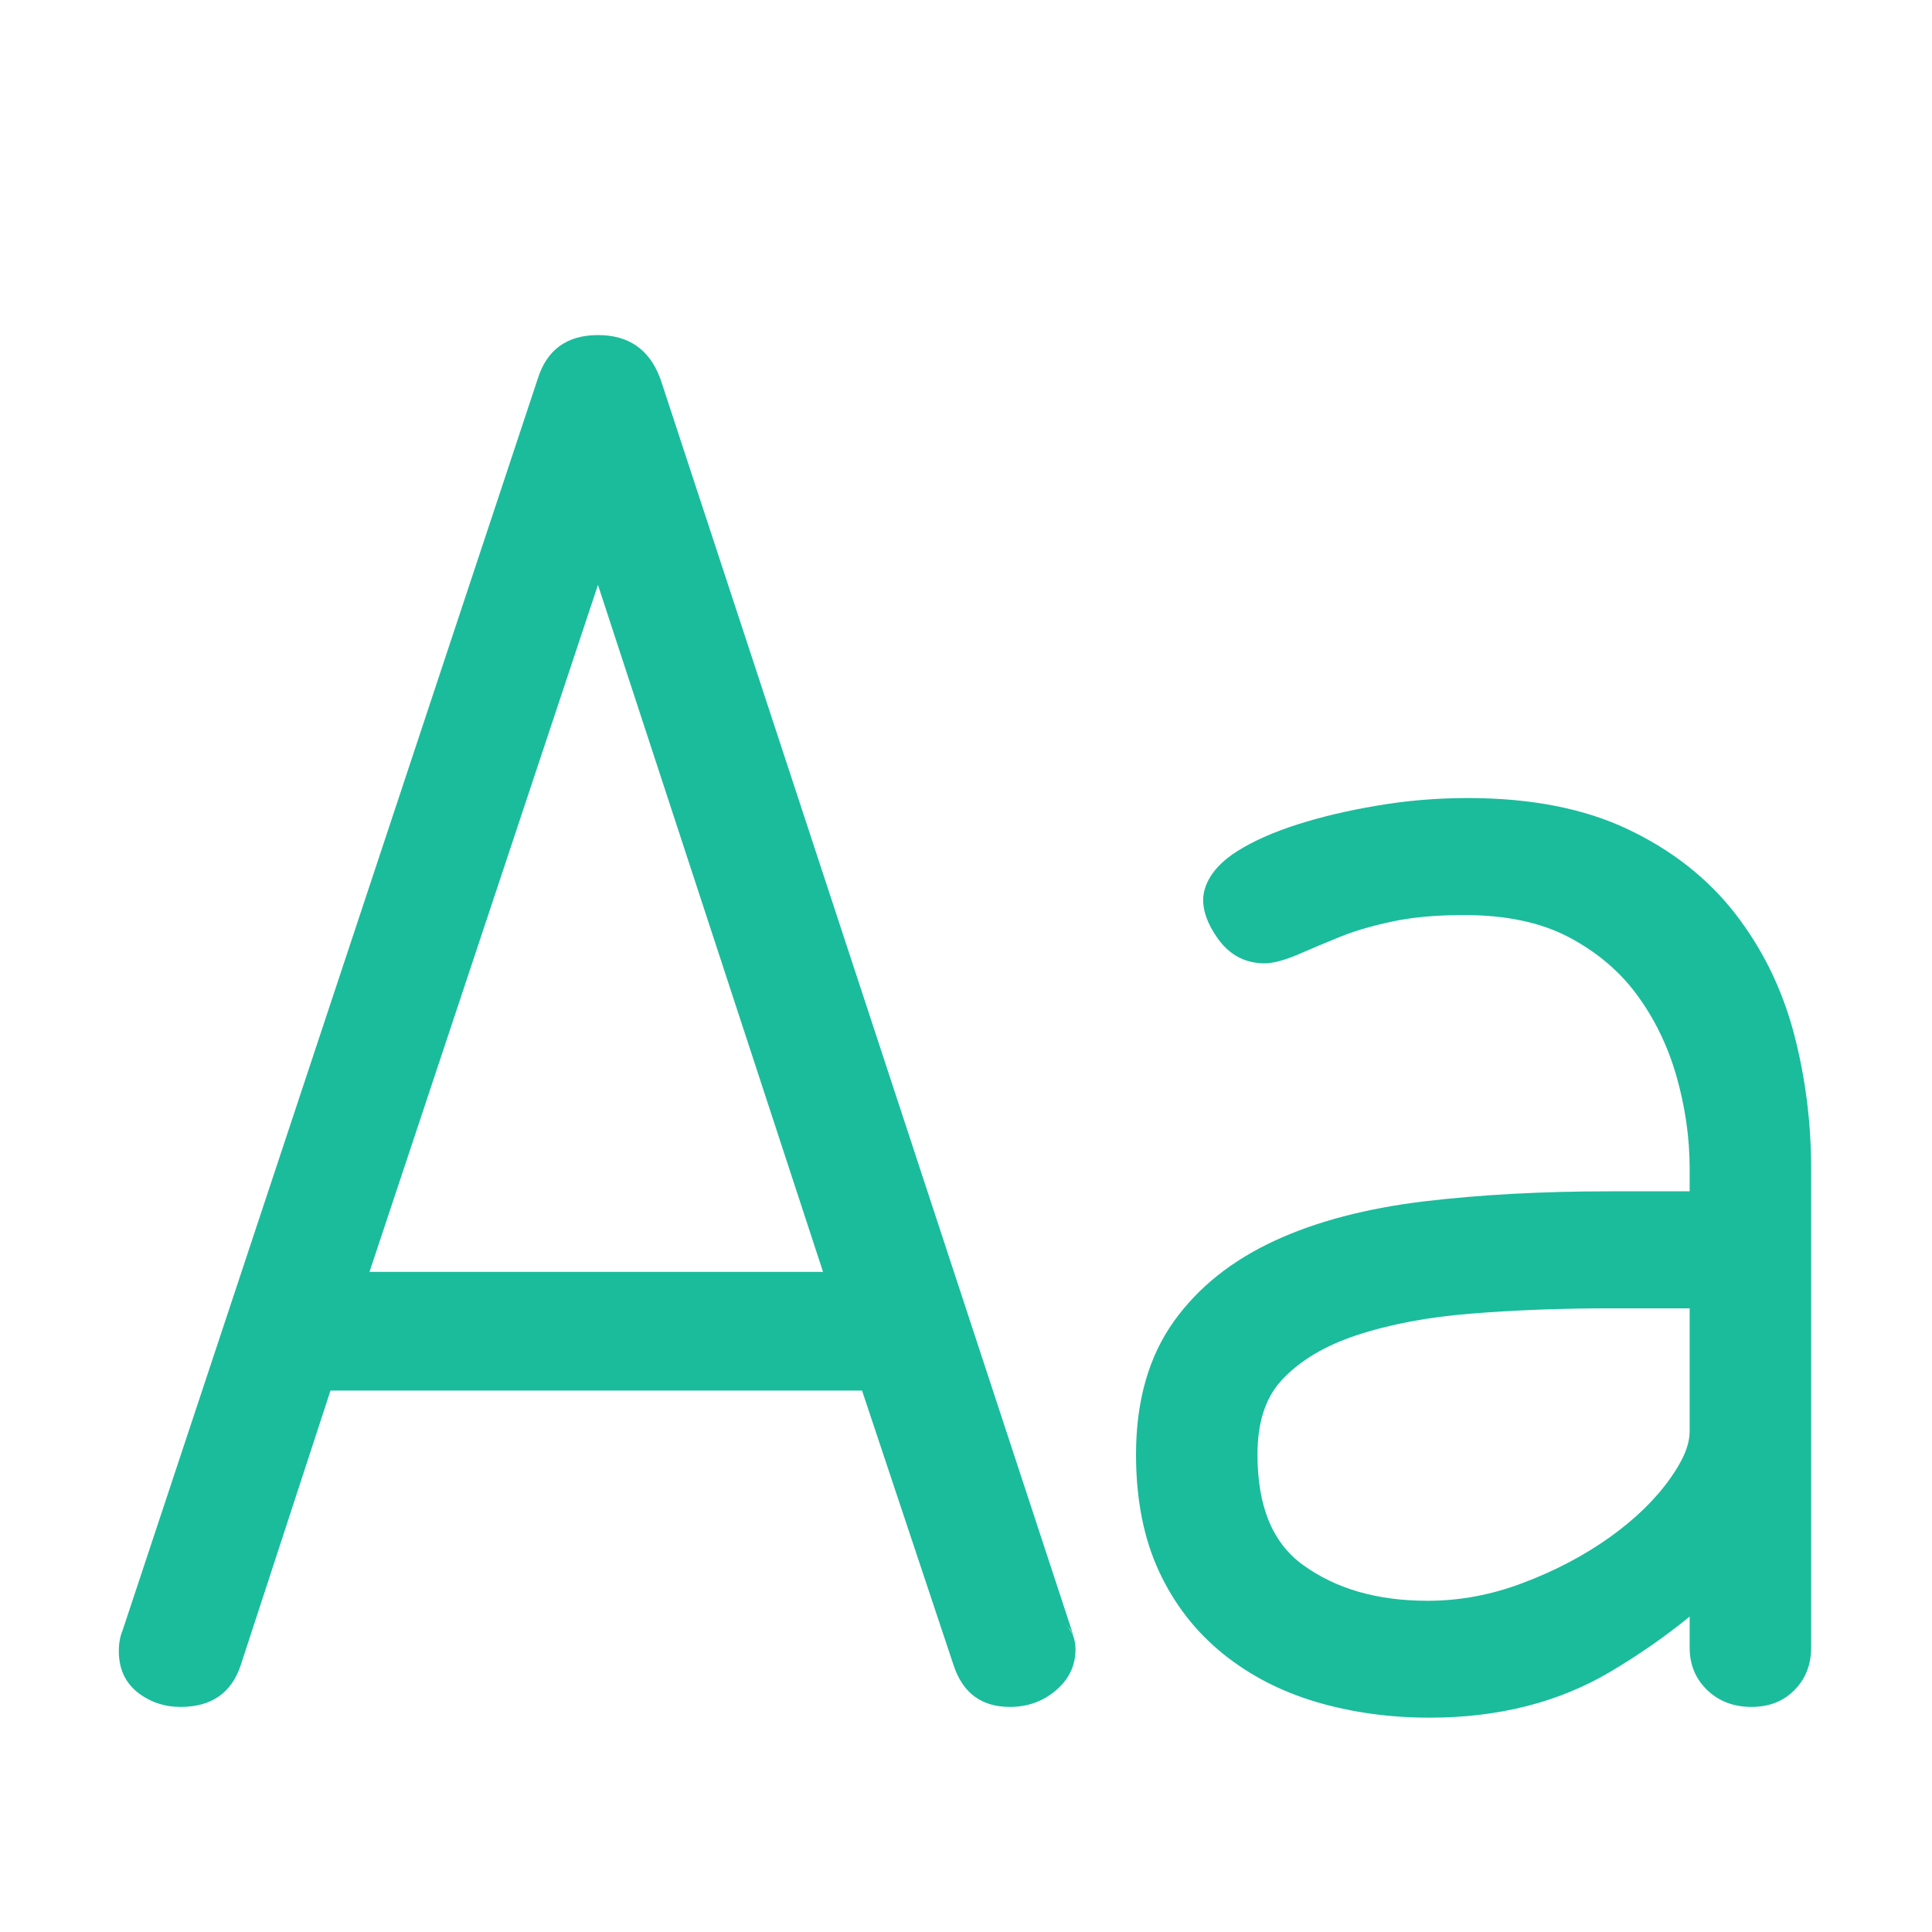 <svg clip-rule="evenodd" fill-rule="evenodd" stroke-linejoin="round" stroke-miterlimit="2" viewBox="0 0 16 16" xmlns="http://www.w3.org/2000/svg"><g fill="#1abc9c" fill-rule="nonzero"><path d="m1.015 13.503 3.437-10.362c.075-.243.241-.366.501-.366.252 0 .422.117.512.352.001.003.002.007.004.01l3.411 10.378c.003.011.006.023.008.034.011.03.019.066.019.11 0 .137-.057.258-.182.356-.103.08-.223.121-.361.121-.232 0-.39-.112-.467-.346l-.758-2.274h-4.402l-.743 2.273c-.075.227-.238.347-.499.347-.122 0-.23-.033-.325-.098-.12-.081-.186-.201-.186-.364 0-.072.013-.129.031-.171zm7.87.04c-.006-.023-.016-.041-.027-.054-.012-.014-.023-.024-.031-.031.018.016.041.043.058.085zm-5.825-3.01h3.756l-1.864-5.689z"/><path d="m13.993 9.866v-.189c0-.256-.037-.511-.11-.767-.072-.25-.181-.475-.33-.676-.144-.195-.333-.353-.565-.475-.236-.123-.524-.181-.864-.181-.225 0-.424.017-.595.054-.17.036-.316.079-.438.129-.13.053-.239.099-.328.138-.13.057-.228.079-.289.079-.159 0-.29-.067-.389-.206-.089-.124-.121-.233-.121-.316 0-.122.072-.273.278-.404.13-.083.298-.159.505-.225.194-.062.413-.114.657-.155.245-.042.496-.063.752-.063.525 0 .967.088 1.326.259.367.174.664.409.891.702.224.29.386.62.484.991.094.359.142.731.142 1.116v3.968c0 .143-.048.259-.135.348-.087.091-.205.143-.36.143-.148 0-.267-.048-.36-.134-.098-.092-.151-.21-.151-.357v-.257c-.199.162-.418.315-.659.458-.424.251-.922.379-1.495.379-.33 0-.639-.043-.928-.127-.3-.088-.561-.223-.785-.404-.228-.185-.405-.414-.531-.688-.123-.268-.187-.588-.187-.96 0-.449.108-.815.312-1.101.201-.282.481-.507.843-.673.341-.157.752-.265 1.233-.323.463-.055.974-.083 1.534-.083zm0 .969h-.647c-.406 0-.795.014-1.164.044-.356.028-.674.088-.954.181-.257.086-.462.207-.613.369-.139.15-.201.357-.201.617 0 .417.117.725.375.913.276.201.622.298 1.034.298.269 0 .533-.05.792-.149.267-.101.506-.227.719-.379.205-.147.371-.307.495-.481.104-.146.164-.275.164-.395z"/></g></svg>
